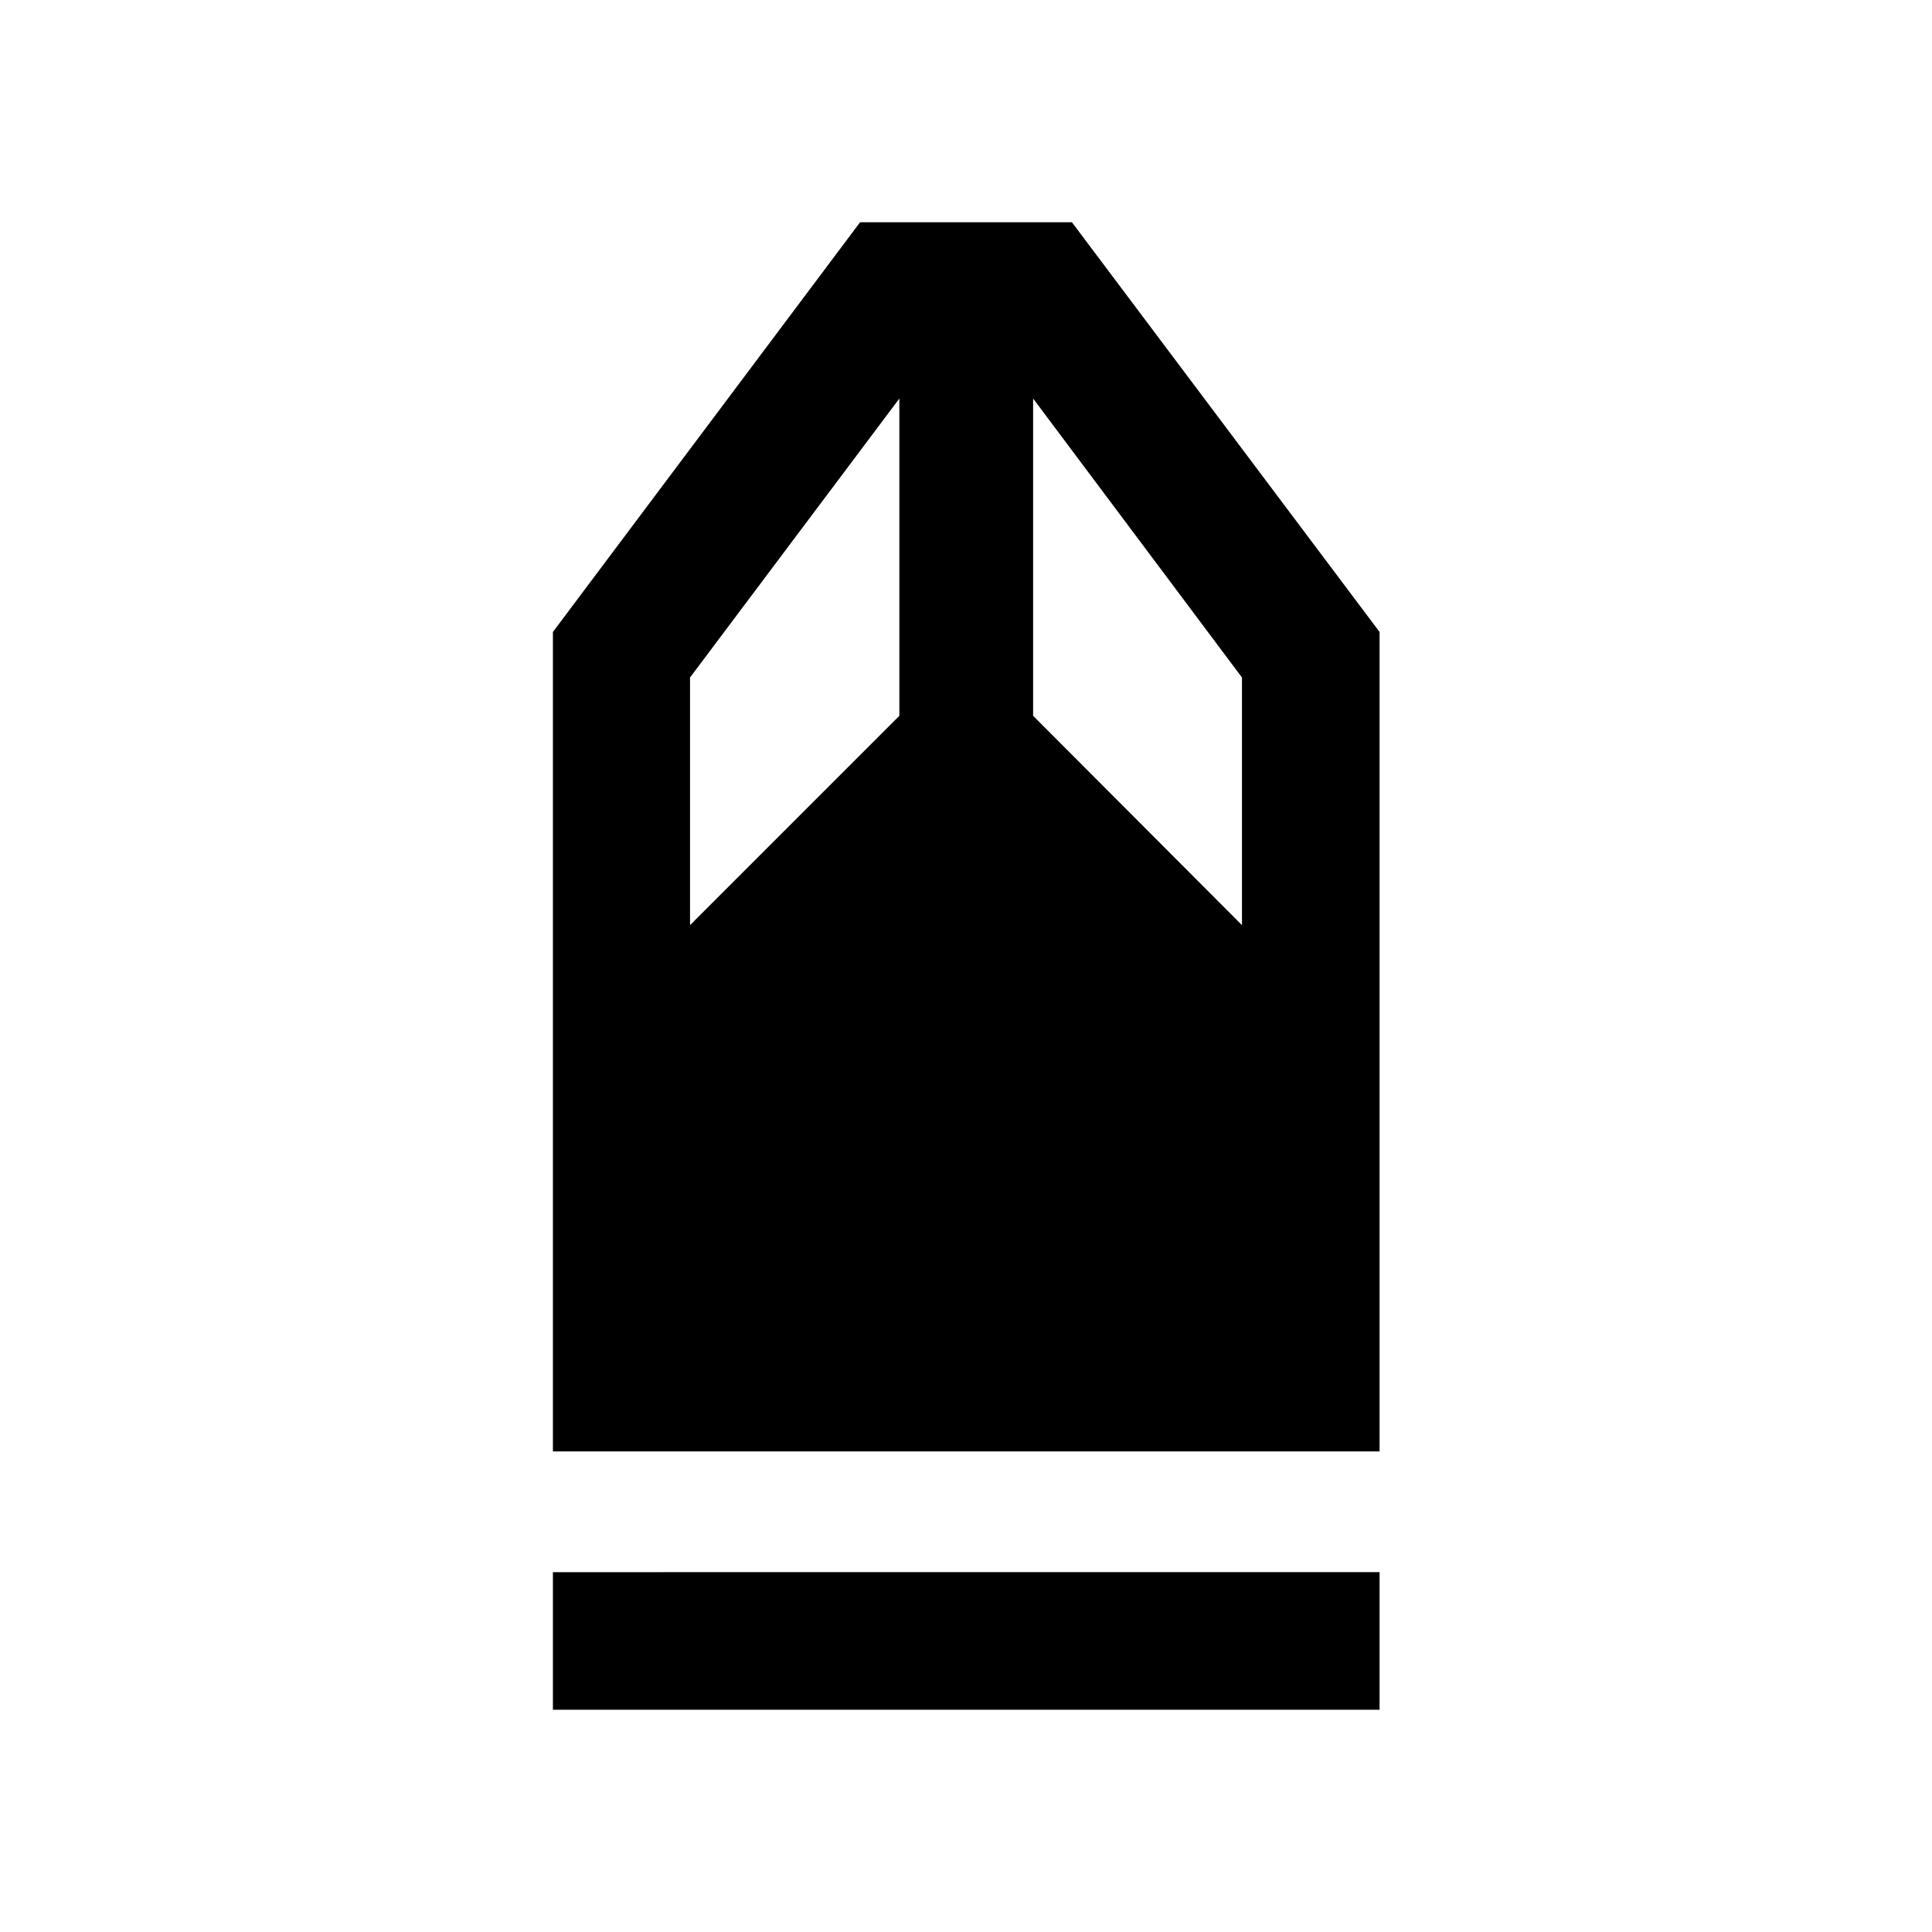 <svg xmlns="http://www.w3.org/2000/svg" width="48" height="48" viewBox="0 96 960 960"><path d="M274.739 945.565v-68.369H685.5v68.369H274.739Zm0-128.369V410.022L427.37 206.435h105.26L685.5 410.022v407.174H274.739Zm68.131-261.5 104.021-104.022V294.022L342.87 432.652v123.044Zm274.26 0V432.652l-103.782-138.63v157.652L617.13 555.696Z"/></svg>
